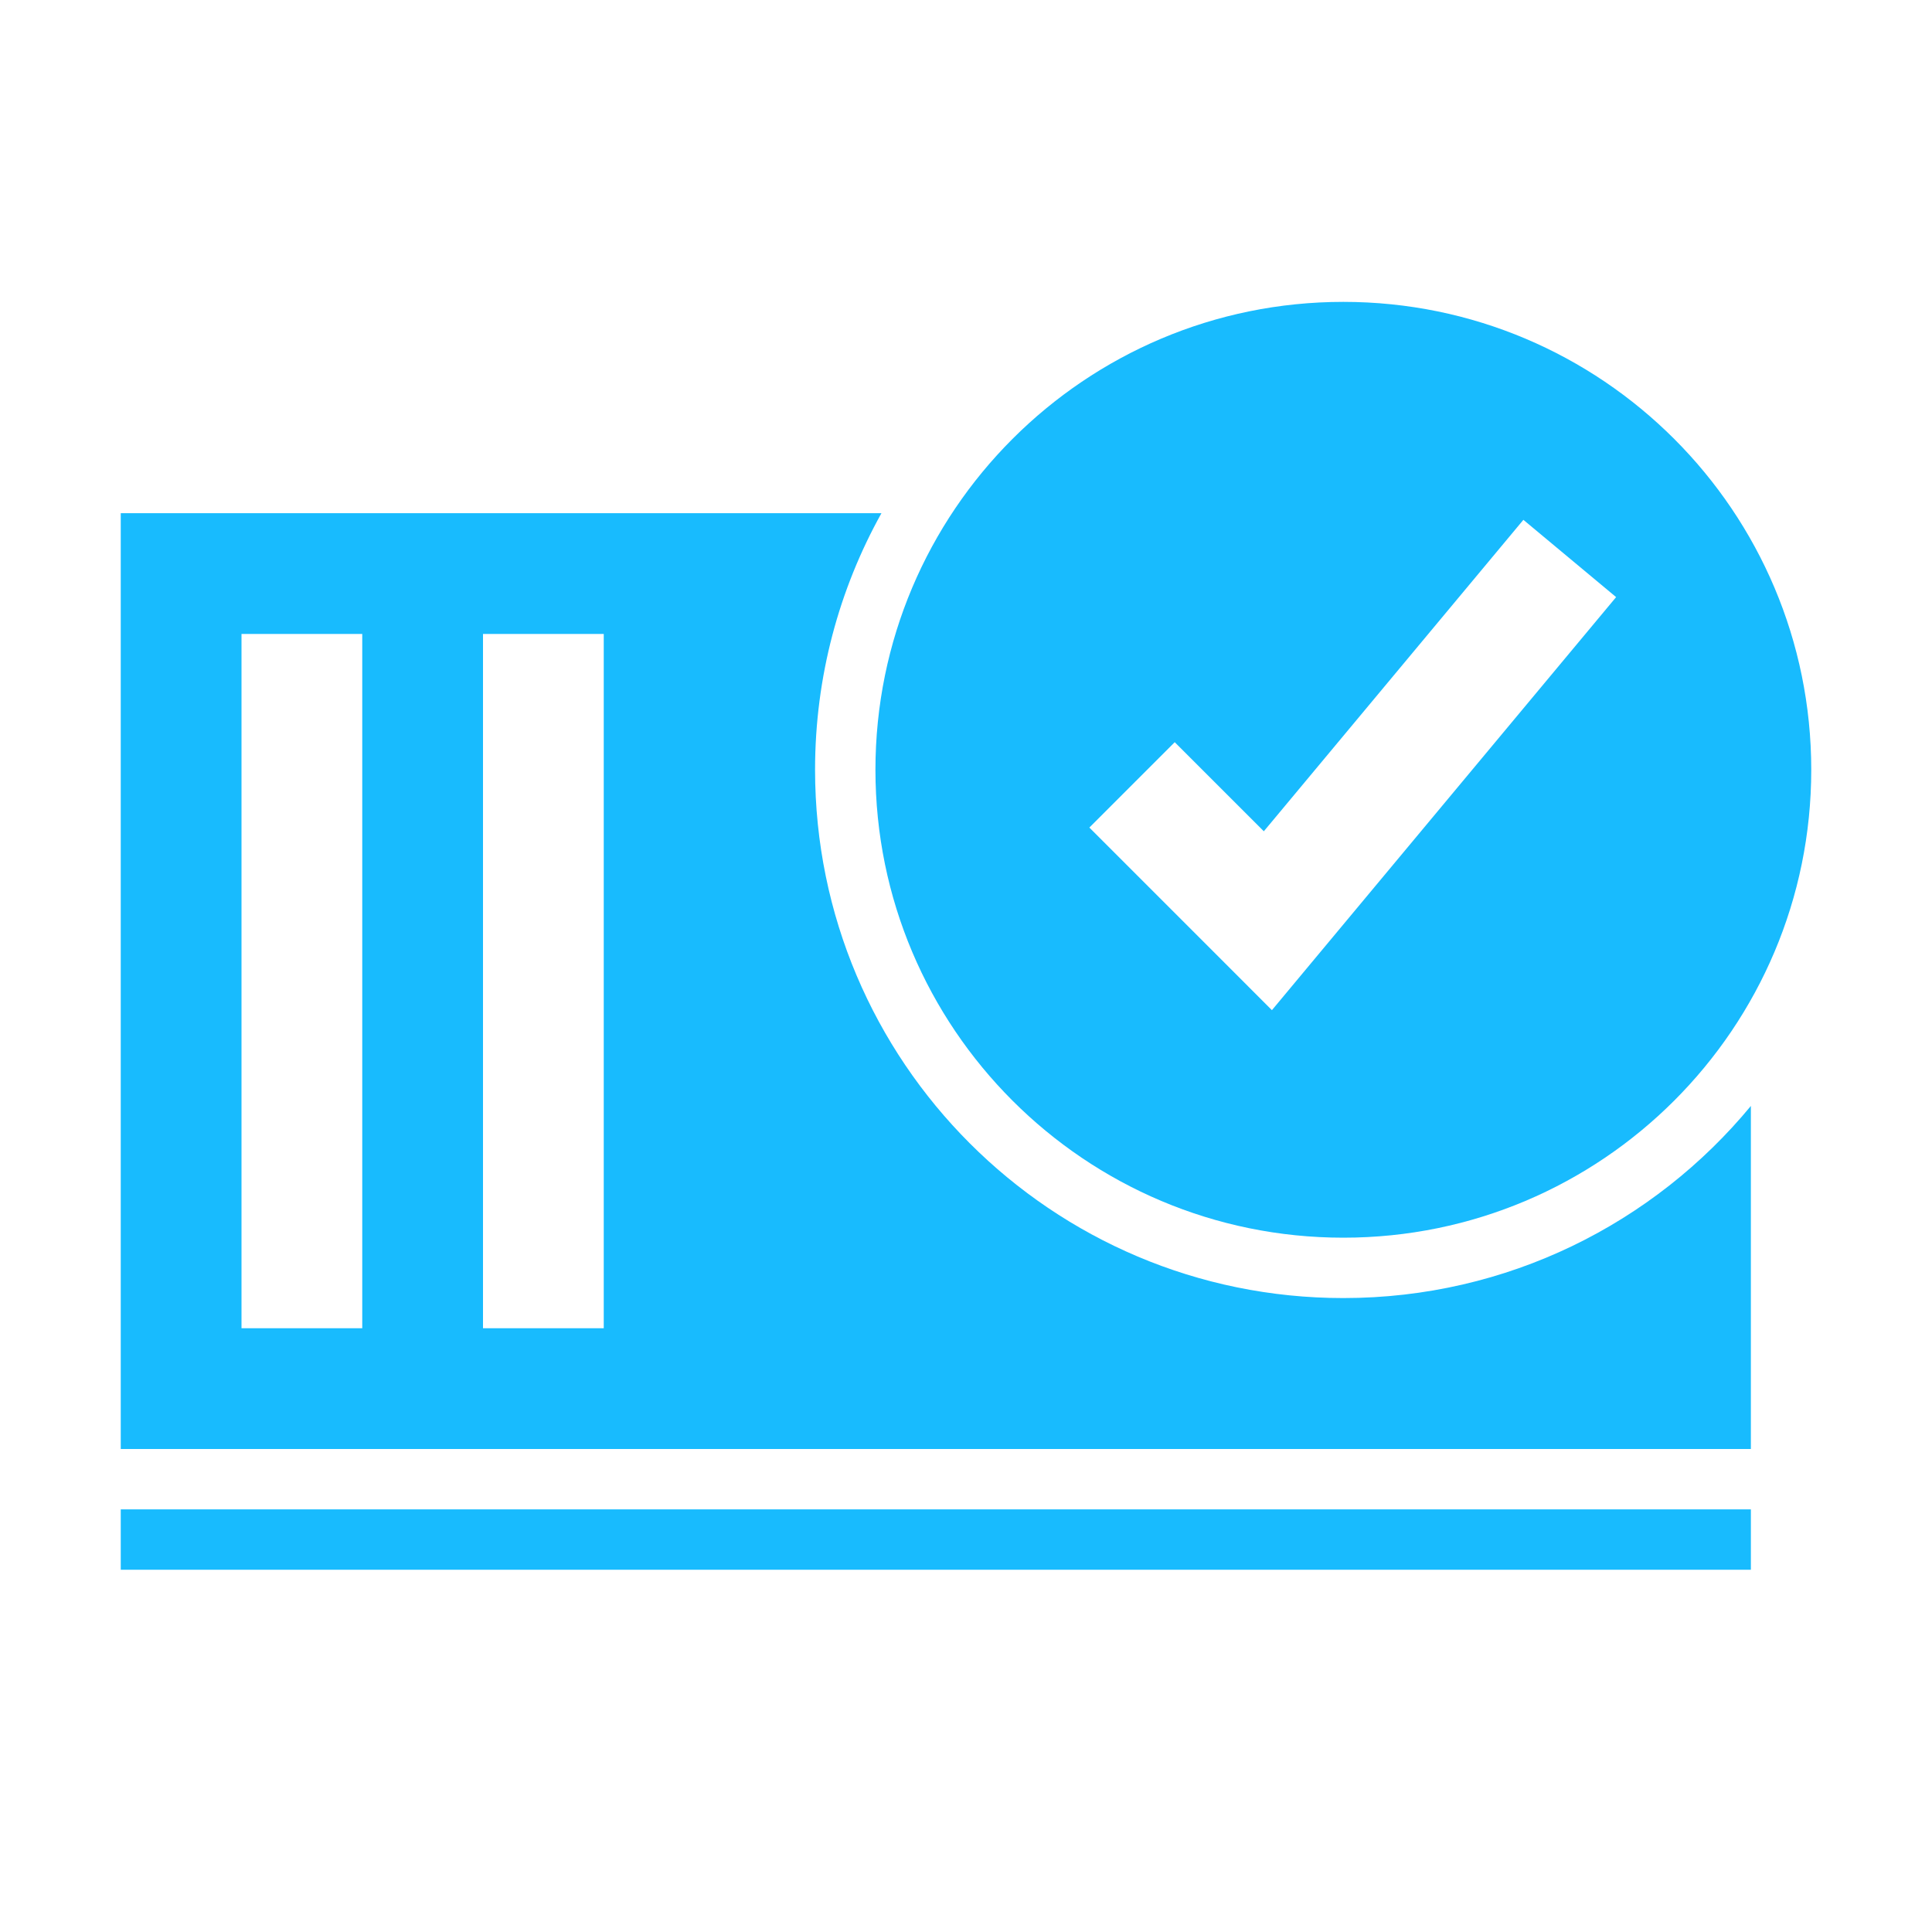 <svg width="64" height="64" viewBox="0 0 64 64" fill="none" xmlns="http://www.w3.org/2000/svg">
<rect x="4" y="50" width="54" height="2" fill="#18BBFE"/>
<path fill-rule="evenodd" clip-rule="evenodd" d="M58 36.636C54.79 40.523 49.934 43 44.5 43C34.835 43 27 35.165 27 25.5C27 22.415 27.798 19.517 29.199 17H4V48H58V36.636ZM8 21H12V44H8V21ZM20 21H16V44H20V21Z" fill="#18BBFE"/>
<path fill-rule="evenodd" clip-rule="evenodd" d="M44.5 41C53.06 41 60 34.06 60 25.5C60 16.94 53.06 10 44.5 10C35.94 10 29 16.94 29 25.5C29 34.06 35.94 41 44.5 41ZM43.536 31.78L53.536 19.78L50.464 17.22L41.866 27.537L38.914 24.586L36.086 27.414L40.586 31.914L42.134 33.463L43.536 31.78Z" fill="#18BBFE"/>
</svg>

